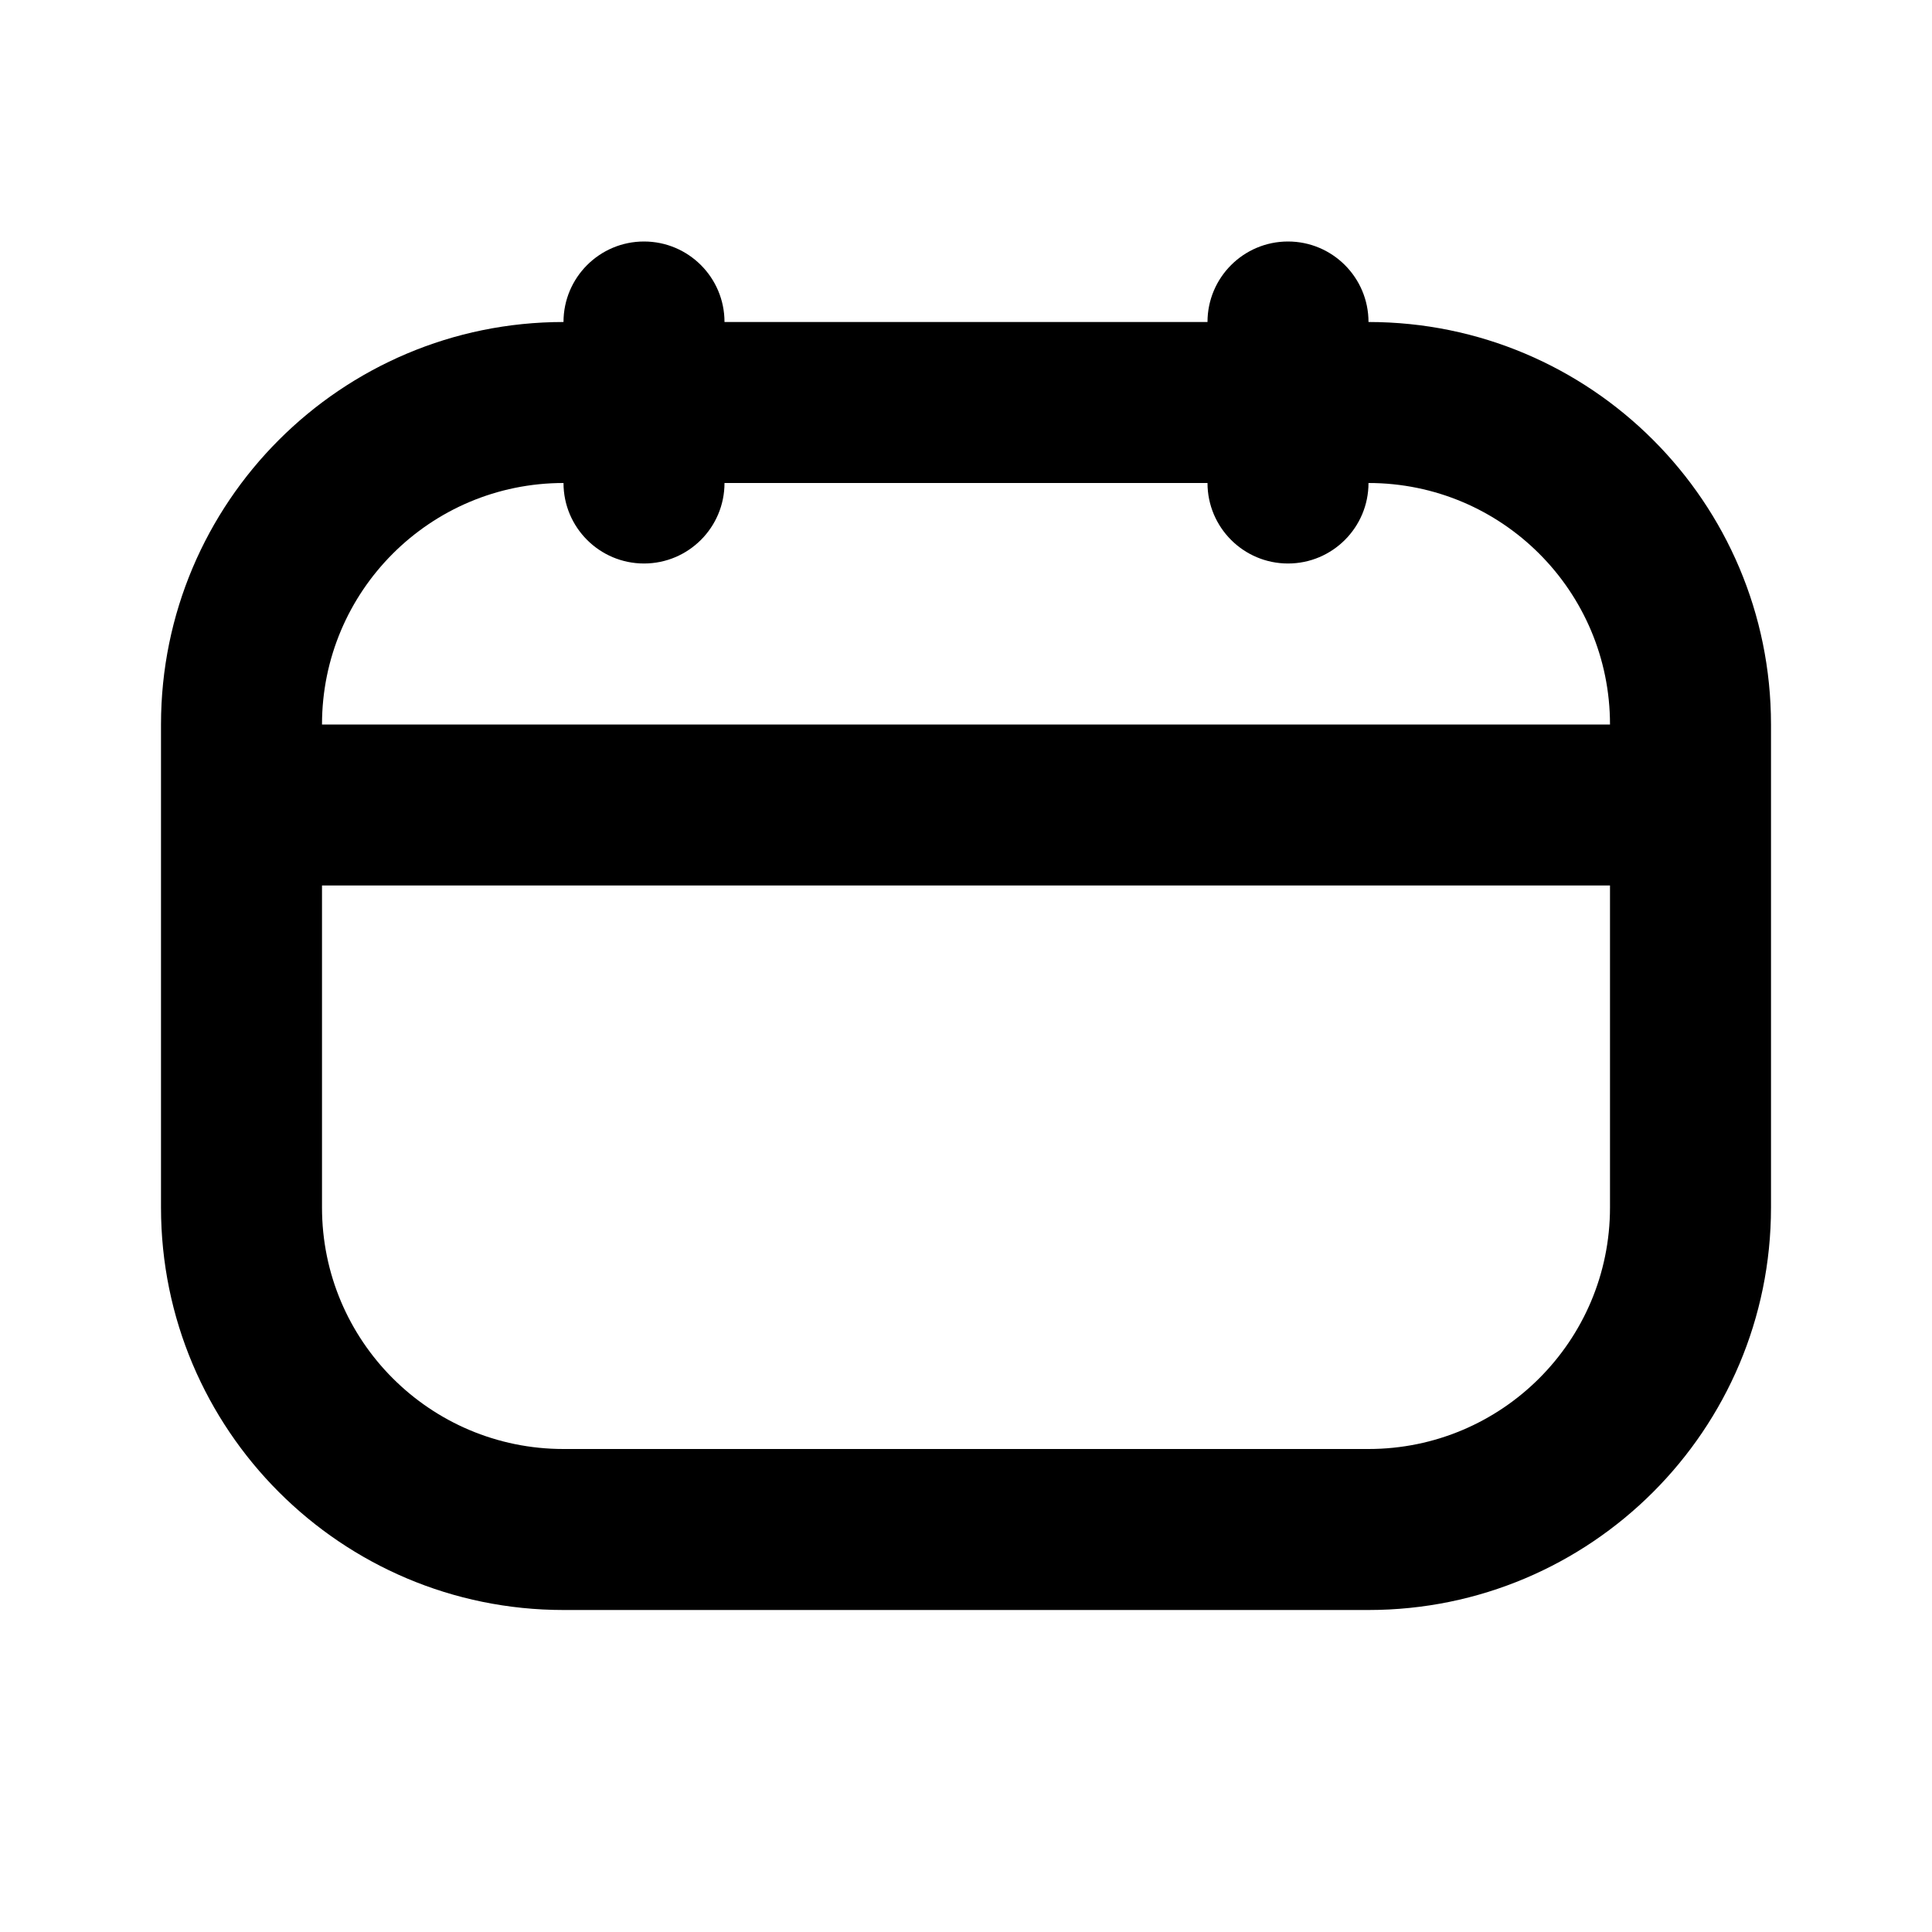 <svg width="24" height="24" viewBox="0 0 24 24" fill="none" xmlns="http://www.w3.org/2000/svg">
<path fill-rule="evenodd" clip-rule="evenodd" d="M17 4C19.761 4 22 6.239 22 9V15C22 17.761 19.761 20 17 20H7C4.239 20 2 17.761 2 15V9C2 6.239 4.239 4 7 4C7 3.448 7.448 3 8 3C8.552 3 9 3.448 9 4H15C15 3.448 15.448 3 16 3C16.552 3 17 3.448 17 4ZM8 7C7.448 7 7 6.552 7 6C5.343 6 4 7.343 4 9H20C20 7.343 18.657 6 17 6C17 6.552 16.552 7 16 7C15.448 7 15 6.552 15 6H9C9 6.552 8.552 7 8 7ZM4 11H20V15C20 16.657 18.657 18 17 18H7C5.343 18 4 16.657 4 15V11Z" fill="black"/>
</svg>
